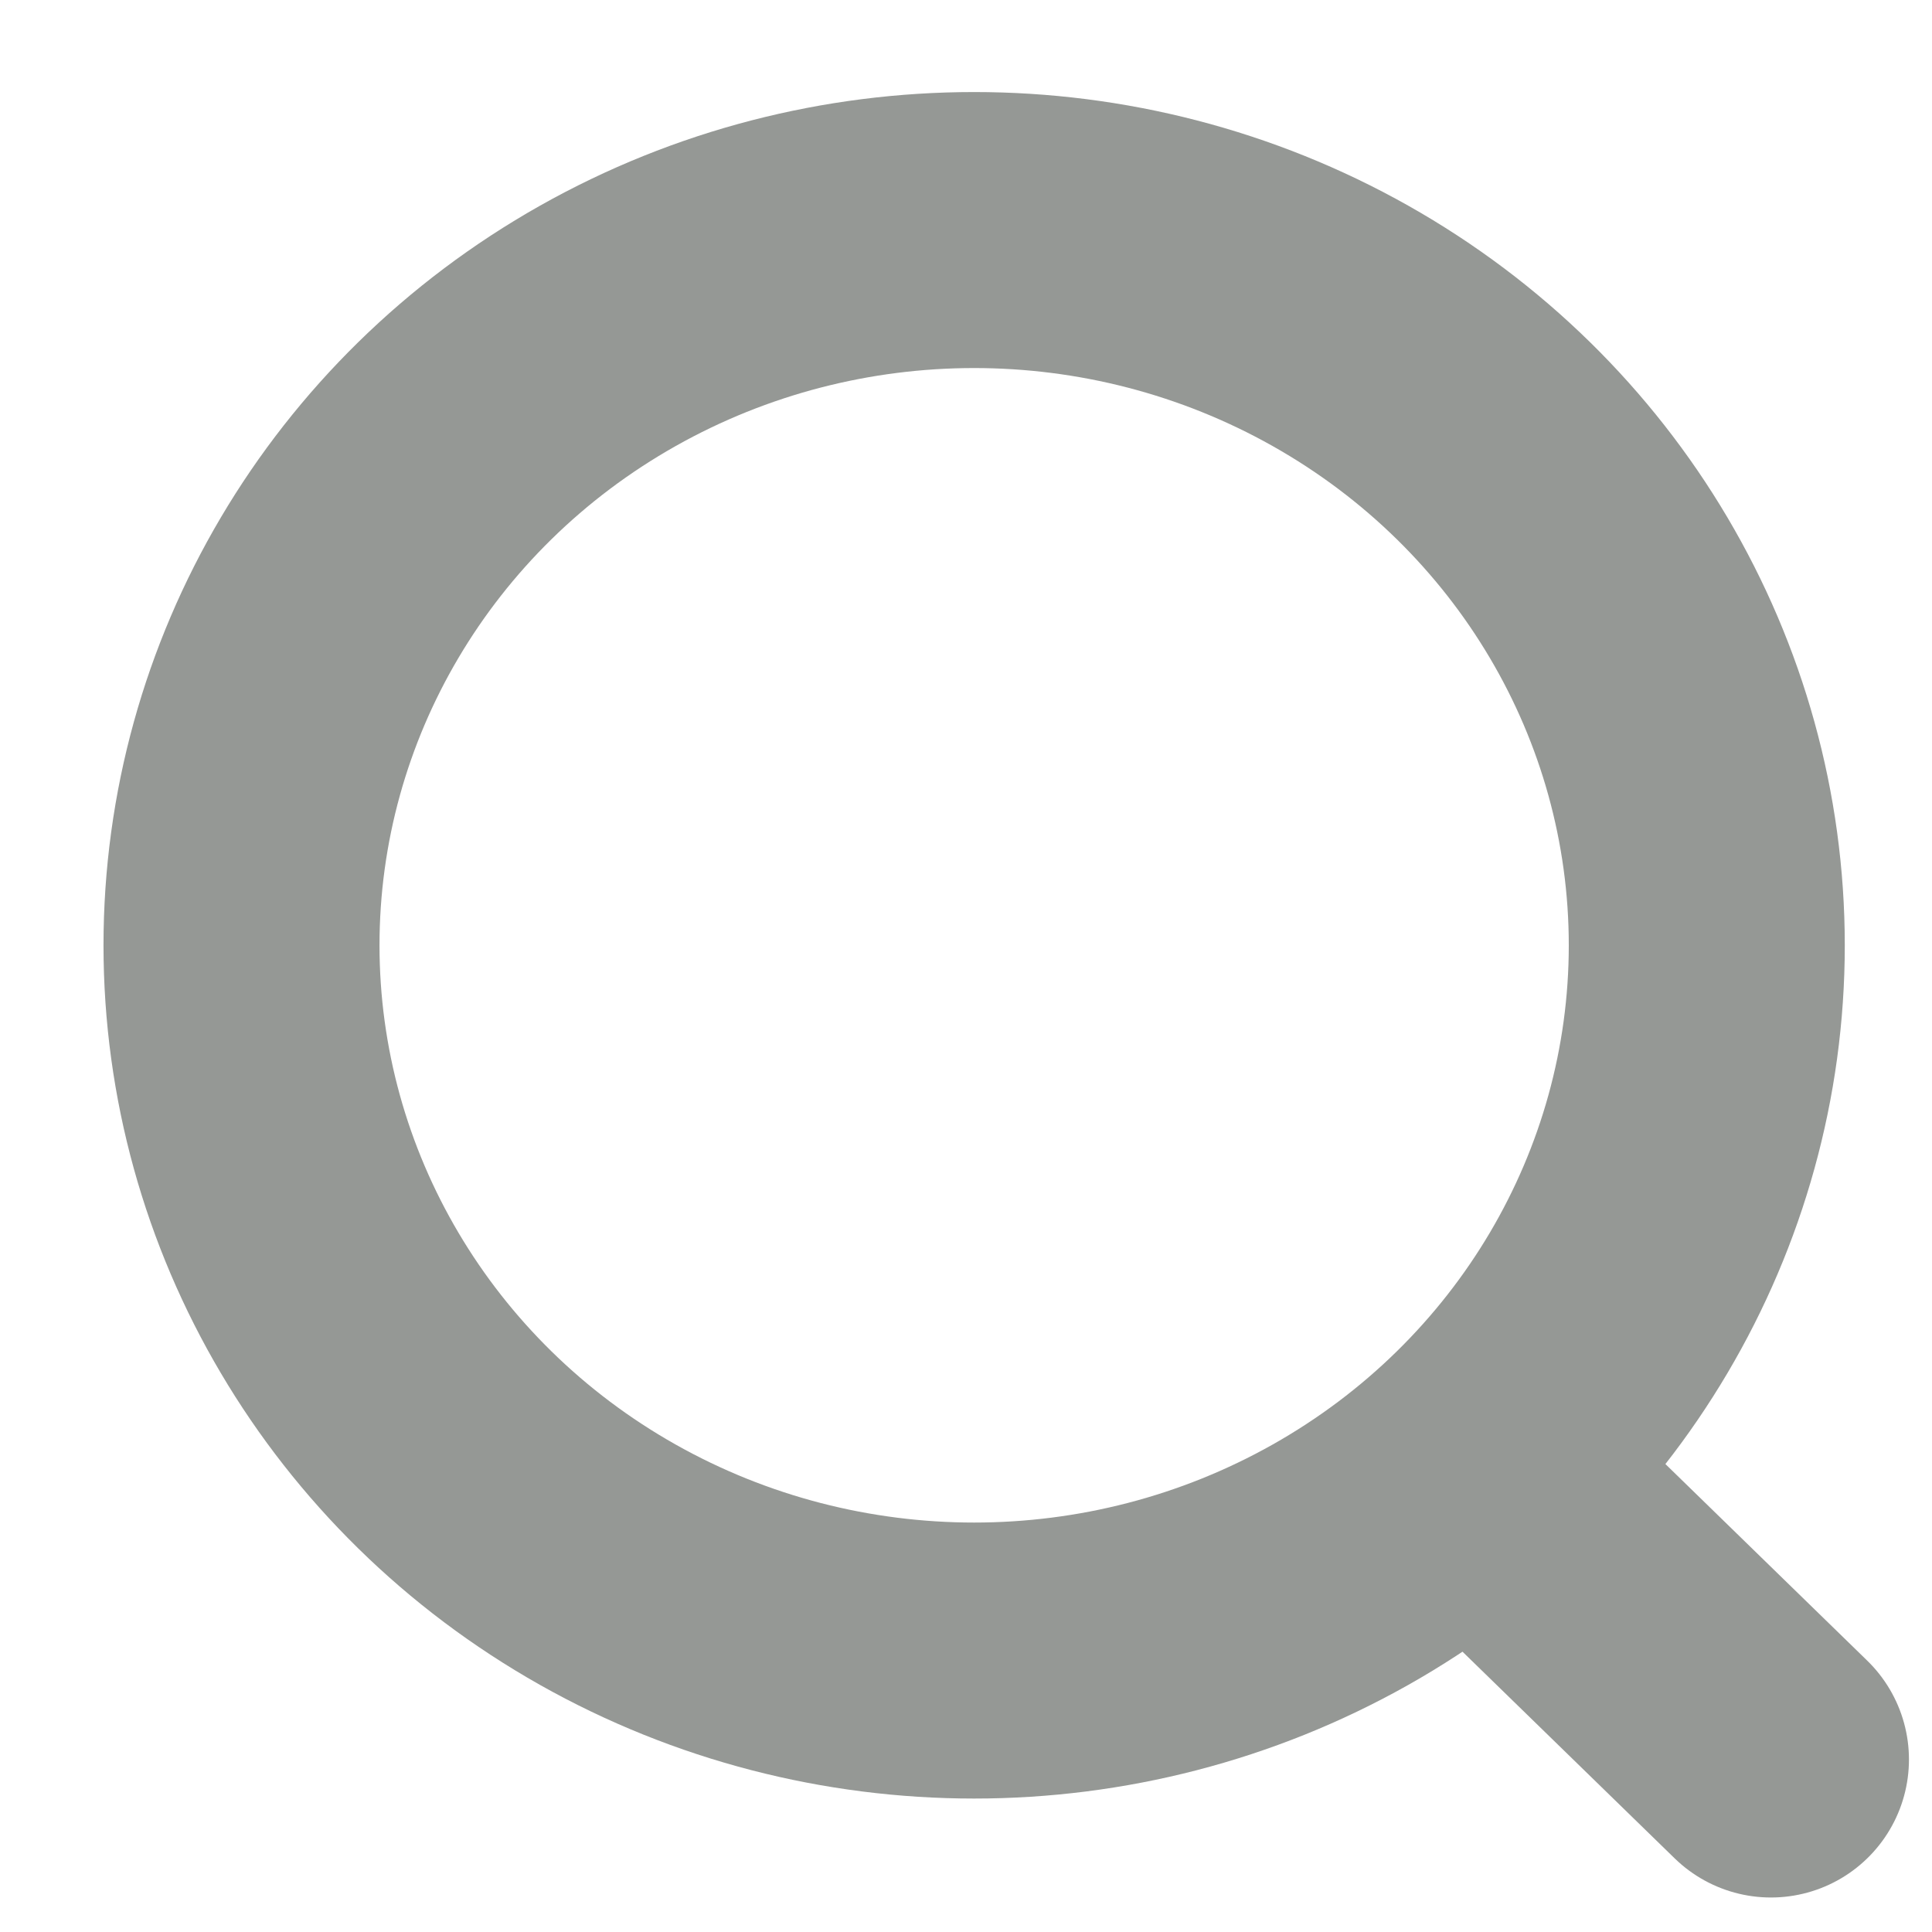<svg width="14" height="14" viewBox="0 0 14 14" fill="none" xmlns="http://www.w3.org/2000/svg">
<ellipse cx="7.059" cy="6.85" rx="5.309" ry="5.183" stroke="#959895" stroke-width="2" stroke-linecap="round" stroke-linejoin="round"/>
<path d="M10.752 10.723L12.833 12.75" stroke="#959895" stroke-width="2" stroke-linecap="round" stroke-linejoin="round"/>
</svg>
